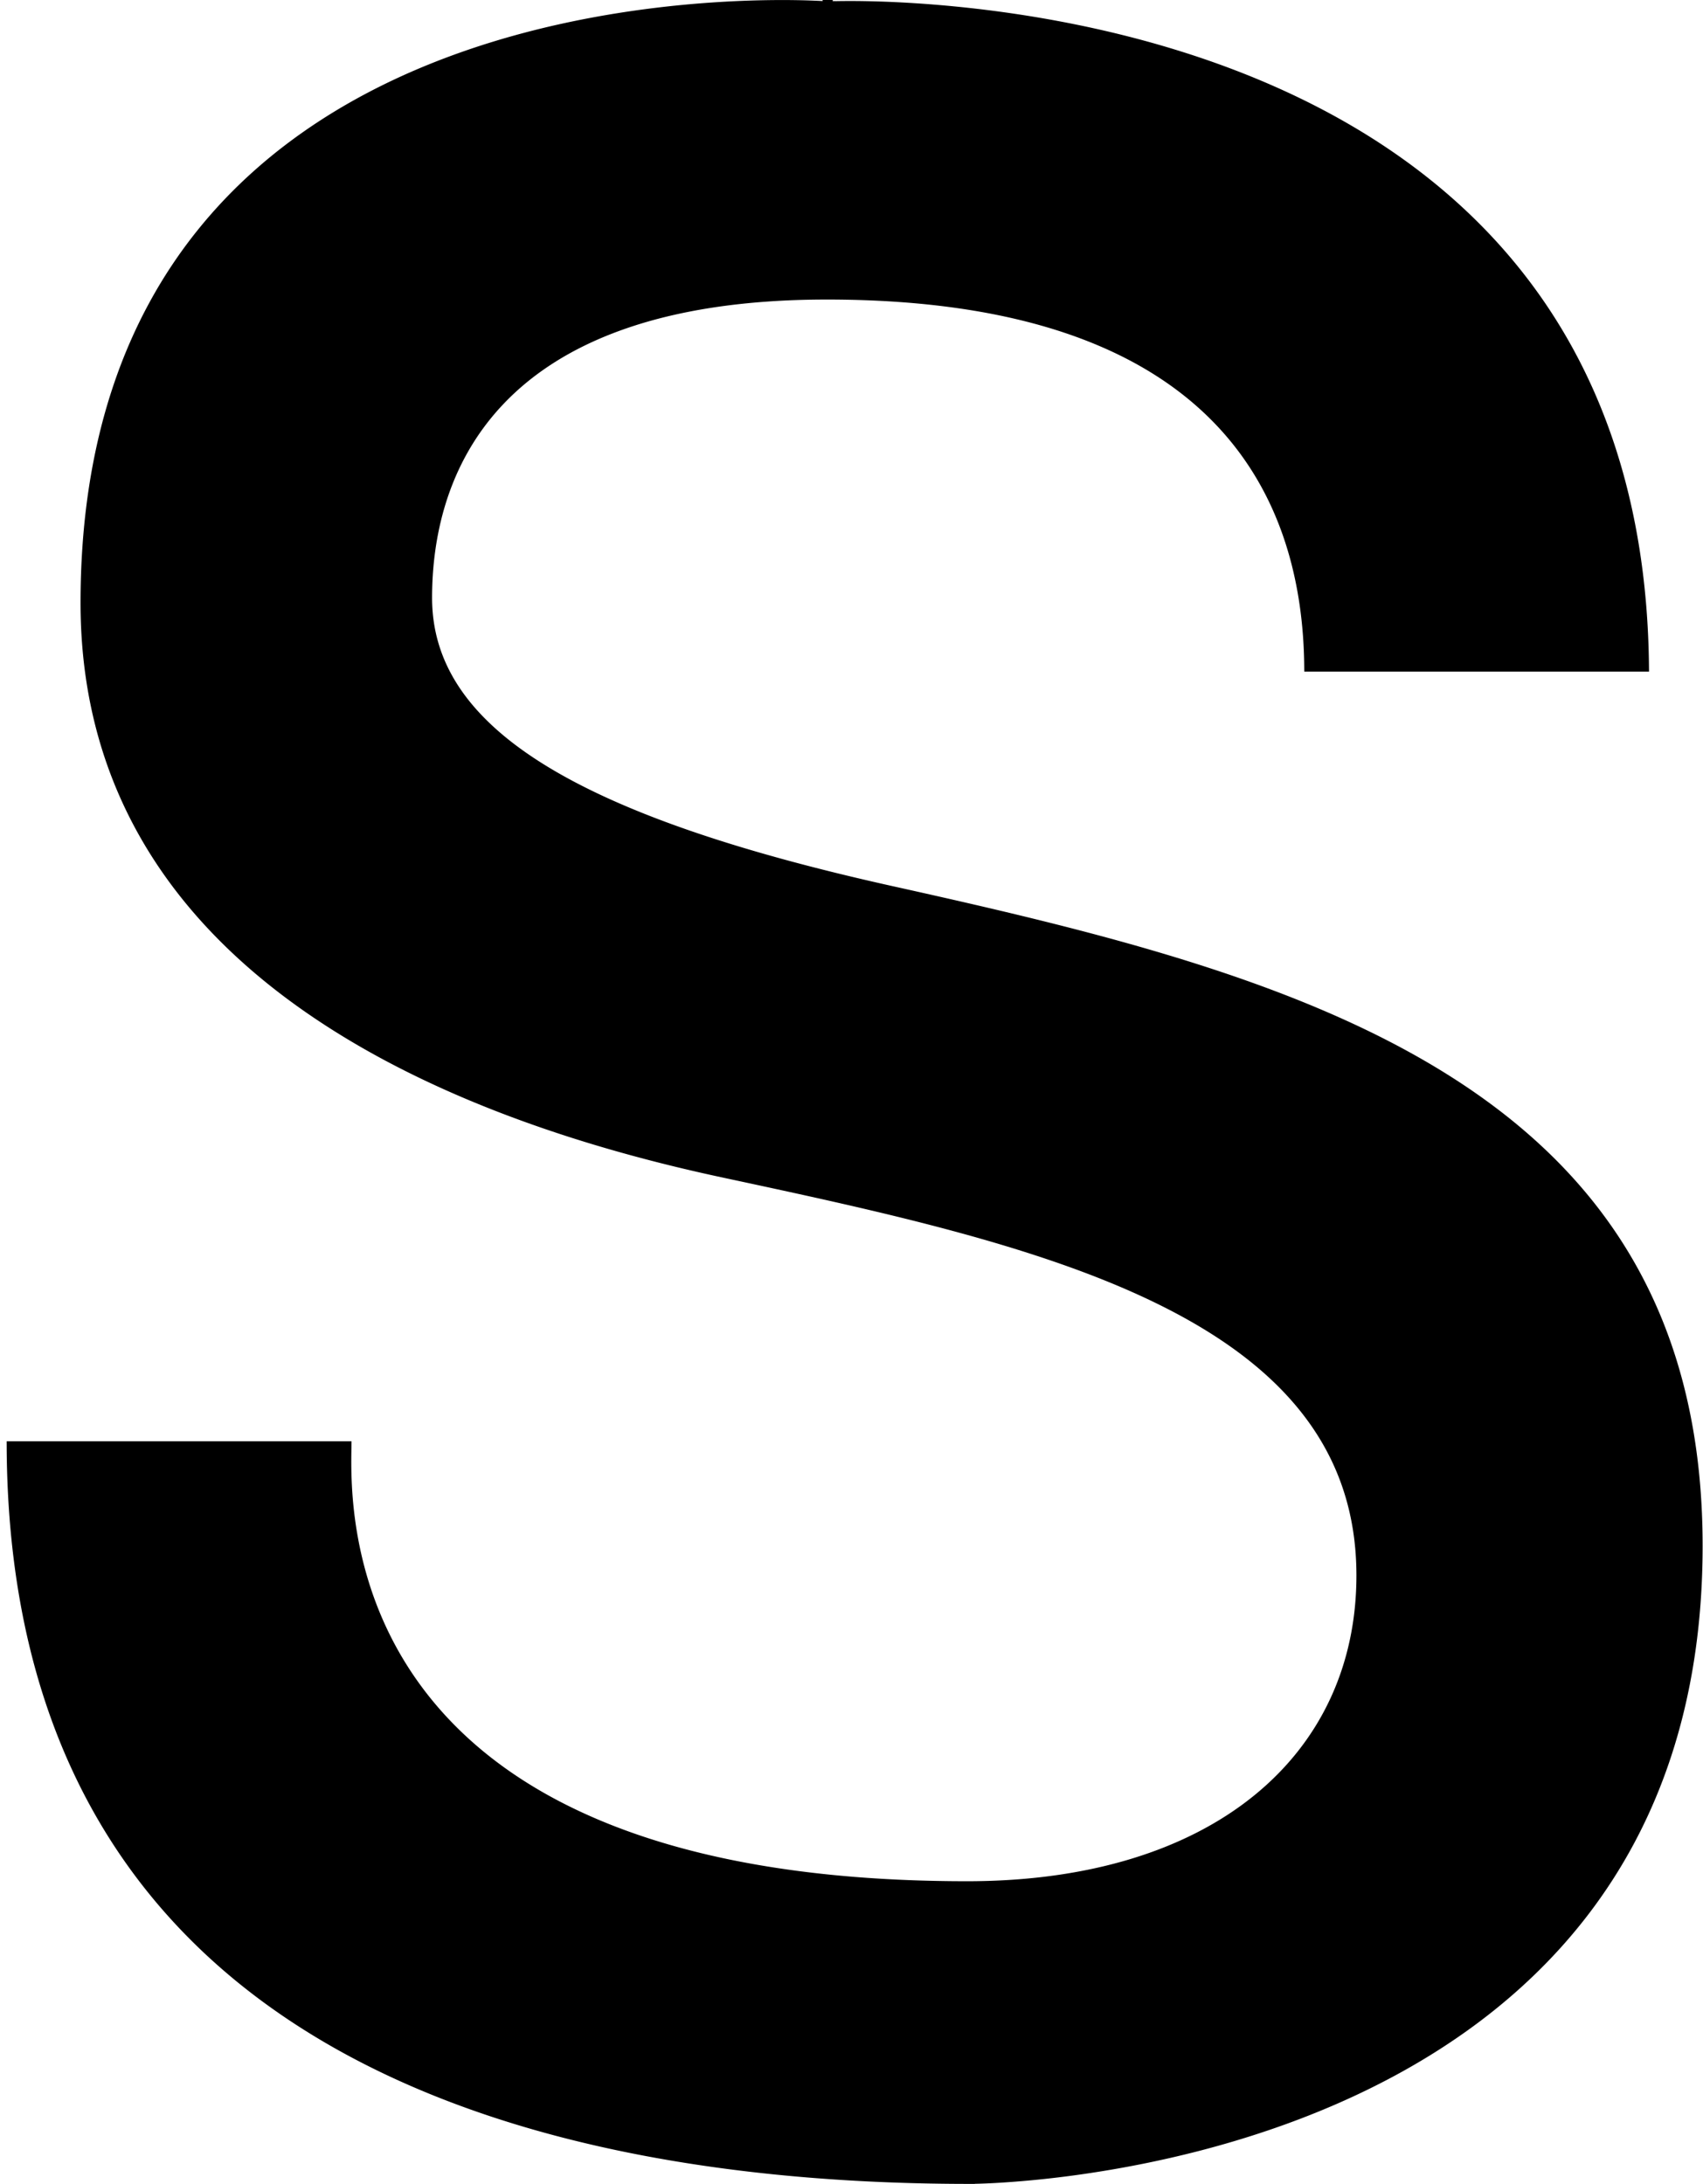 <svg xmlns="http://www.w3.org/2000/svg" width="170" height="218" fill="none" viewBox="0 0 170 218" data-letter="s" style="translate: none; rotate: none; scale: none; transform: translate(0px, 0px);">
<path fill="currentColor" stroke="currentColor" d="m82.618.135.023.5.003-.001h.01l.043-.002.171-.006A78.836 78.836 0 0 1 86.12.61c2.223.035 5.4.163 9.215.538 7.633.749 17.803 2.48 27.977 6.405 10.173 3.925 20.328 10.036 27.959 19.533 7.553 9.398 12.66 22.145 12.836 39.452h-33.413c-.079-8.102-2.087-17.3-8.989-24.526-7.049-7.378-19.115-12.61-39.164-12.61-16.95 0-26.955 4.543-32.716 10.655-5.755 6.106-7.193 13.692-7.193 19.614 0 6.658 3.677 12.227 11.295 16.994 7.6 4.756 19.19 8.759 35.184 12.305 19.932 4.422 40.031 9.247 55.152 18.736 7.551 4.738 13.845 10.631 18.254 18.205 4.407 7.572 6.946 16.853 6.946 28.393 0 15.82-4.54 27.655-11.328 36.519-6.792 8.871-15.858 14.797-24.95 18.755-9.091 3.958-18.189 5.939-25.019 6.93a101.98 101.98 0 0 1-8.247.867 68.712 68.712 0 0 1-2.91.121l-.153.002h-.049v.5-.5c-20.536 0-44.467-2.892-63.249-13.54-18.639-10.568-32.246-28.795-32.392-59.586h33.418l-.002.163c-.059 3.457-.234 13.77 6.656 23.514 7.432 10.511 22.98 20.236 55.307 20.236 12.329 0 22.165-3.165 28.93-8.644 6.774-5.486 10.428-13.262 10.428-22.379 0-13.356-8.259-21.762-20.284-27.631-11.986-5.851-27.836-9.247-43.293-12.559l-.074-.016c-12.727-2.721-28.678-7.56-41.437-16.421C18.074 91.788 8.54 78.95 8.54 60.184c0-16.364 4.63-28.236 11.543-36.854C27 14.704 36.235 9.3 45.499 5.932 54.764 2.562 64.037 1.237 71 .755c3.48-.241 6.38-.272 8.407-.241a70.572 70.572 0 0 1 2.966.105l.156.01.04.003h.008l.003.001.039-.498Zm0 0 .023.5h-.031l-.031-.002.039-.498Z"></path>
</svg>